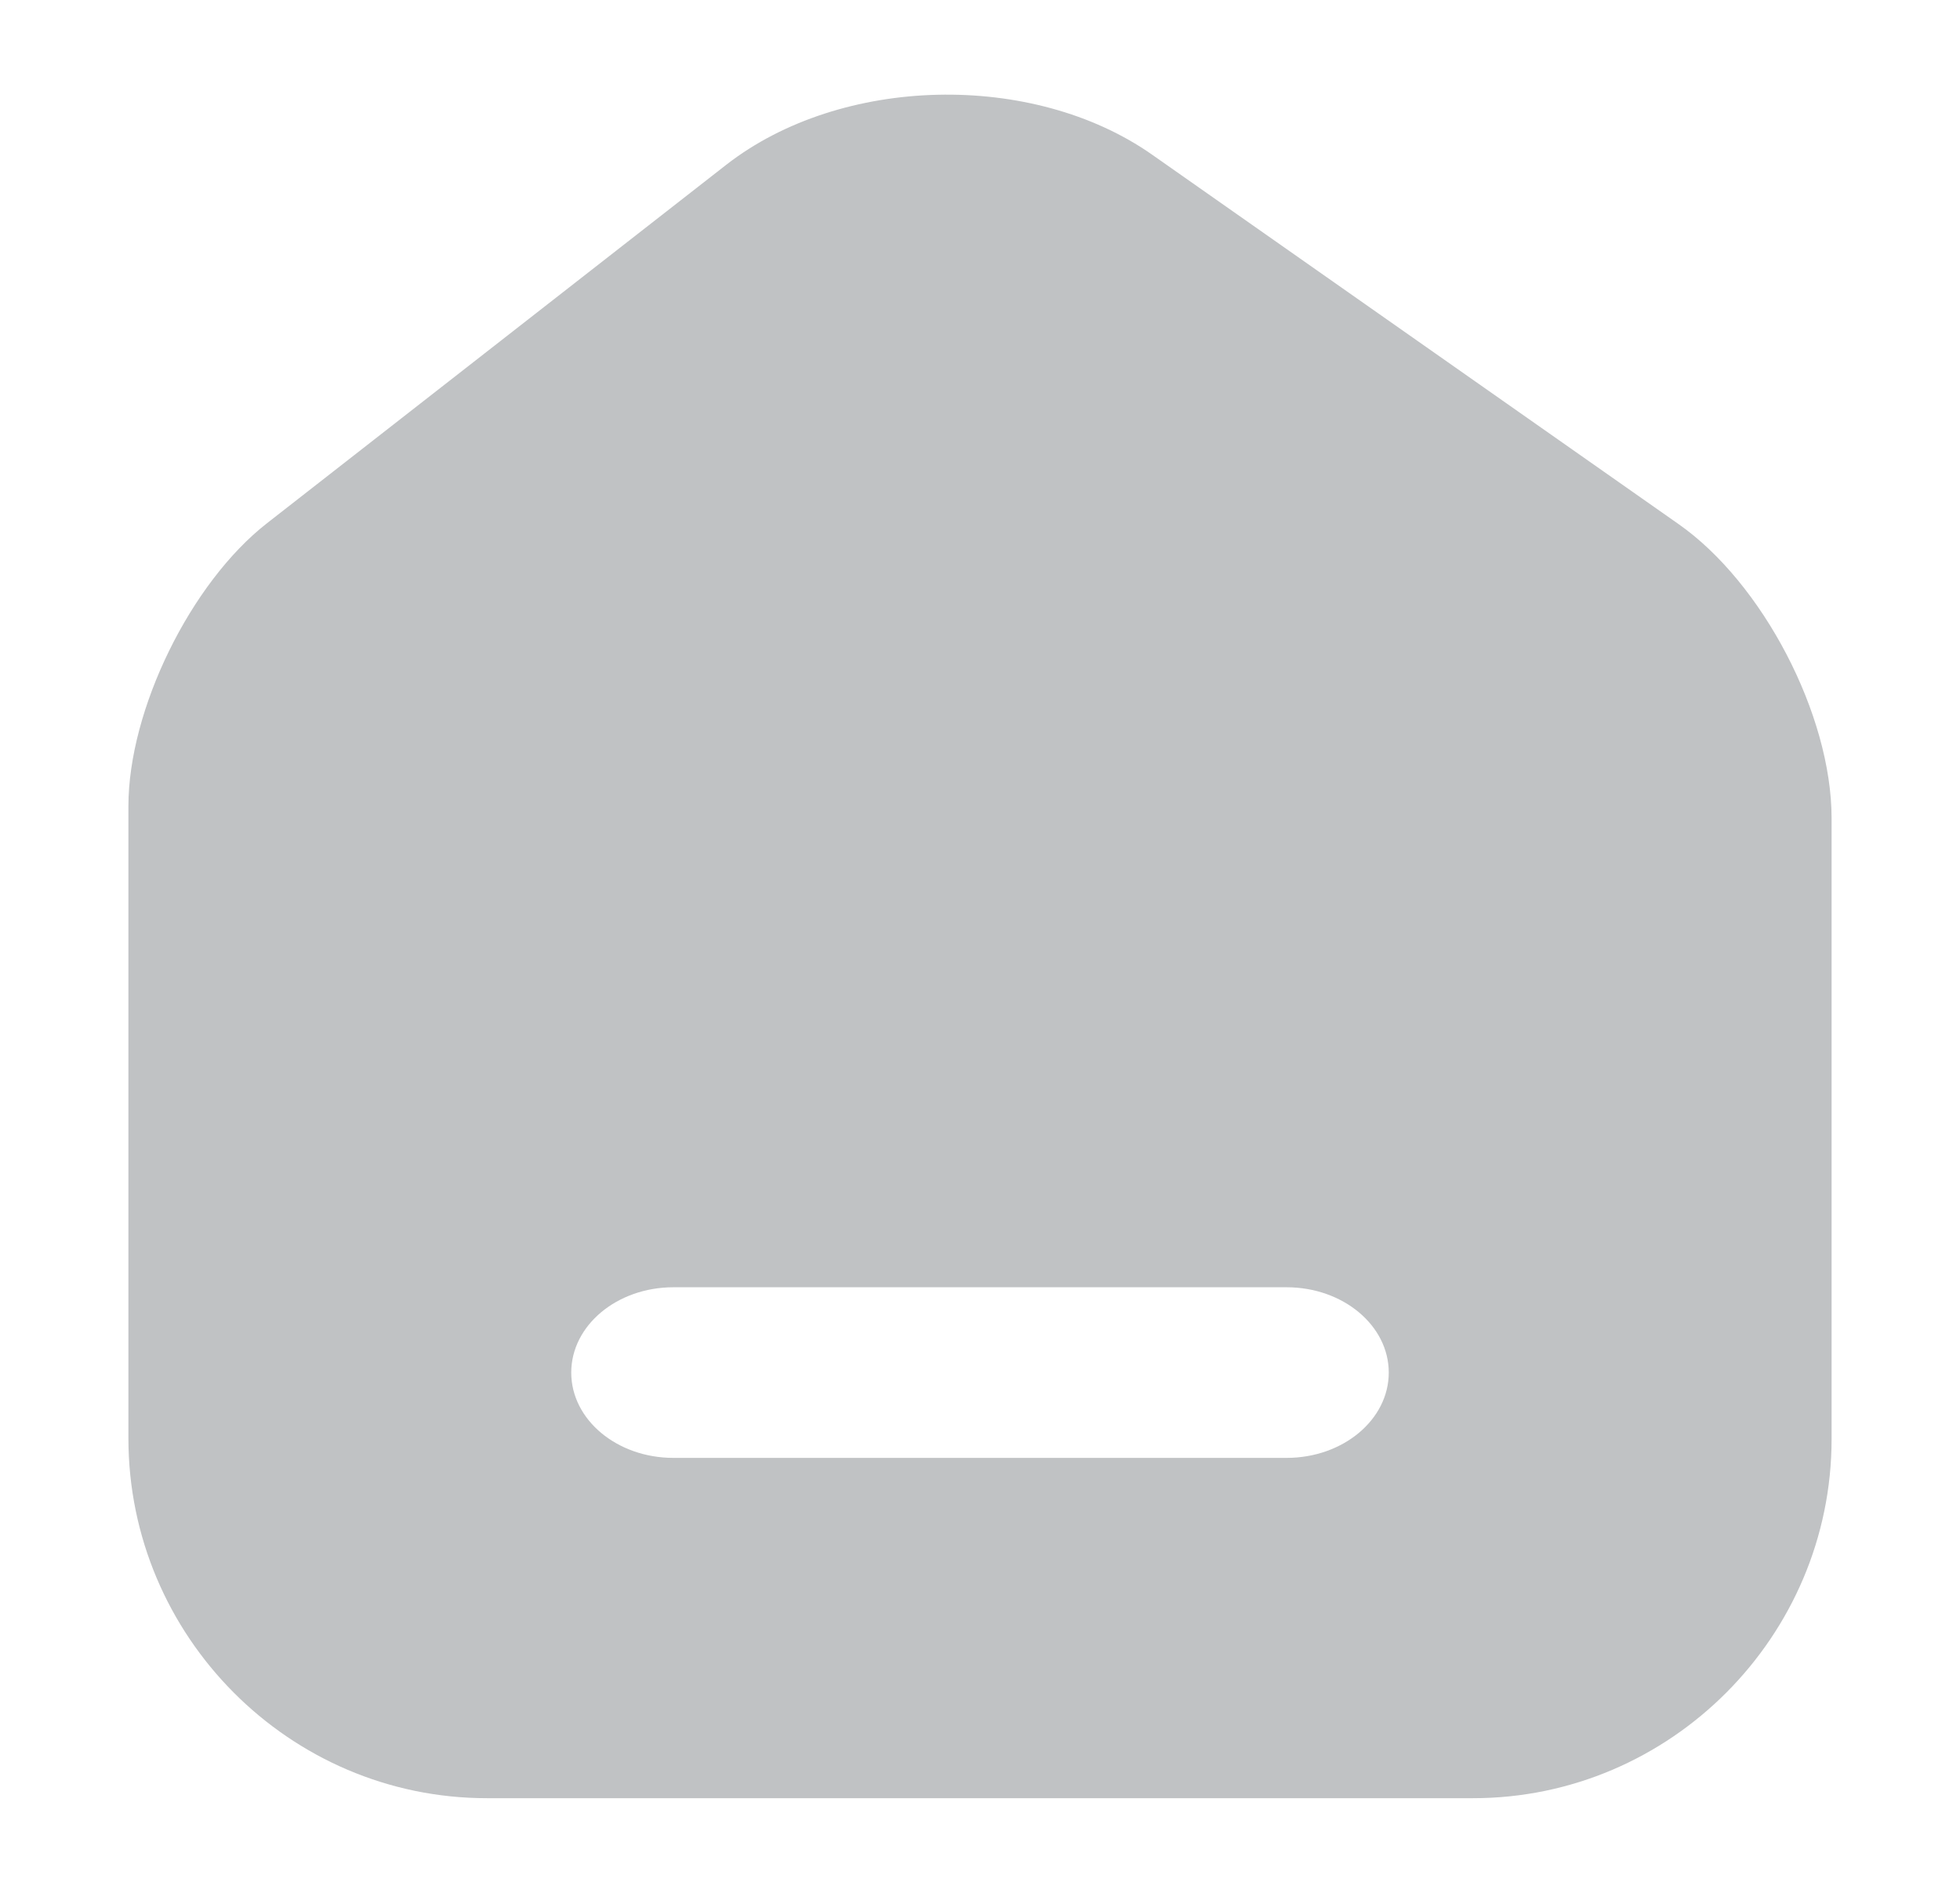 <svg width="29" height="28" viewBox="0 0 29 28" fill="#C0C2C4" xmlns="http://www.w3.org/2000/svg">
<path fill-rule="evenodd" clip-rule="evenodd" d="M3.954 7.737L10.745 2.438C12.446 1.113 15.281 1.05 17.045 2.287L24.832 7.75C26.079 8.62 27.1 10.576 27.1 12.103V21.288C27.1 24.203 24.718 26.6 21.795 26.6H7.205C4.281 26.6 1.9 24.203 1.9 21.276V11.926C1.9 10.5 2.82 8.62 3.954 7.737ZM19.036 21.566C19.871 21.566 20.548 21.001 20.548 20.304C20.548 19.607 19.871 19.042 19.036 19.042H9.964C9.129 19.042 8.452 19.607 8.452 20.304C8.452 21.001 9.129 21.566 9.964 21.566H19.036Z" />
</svg>
